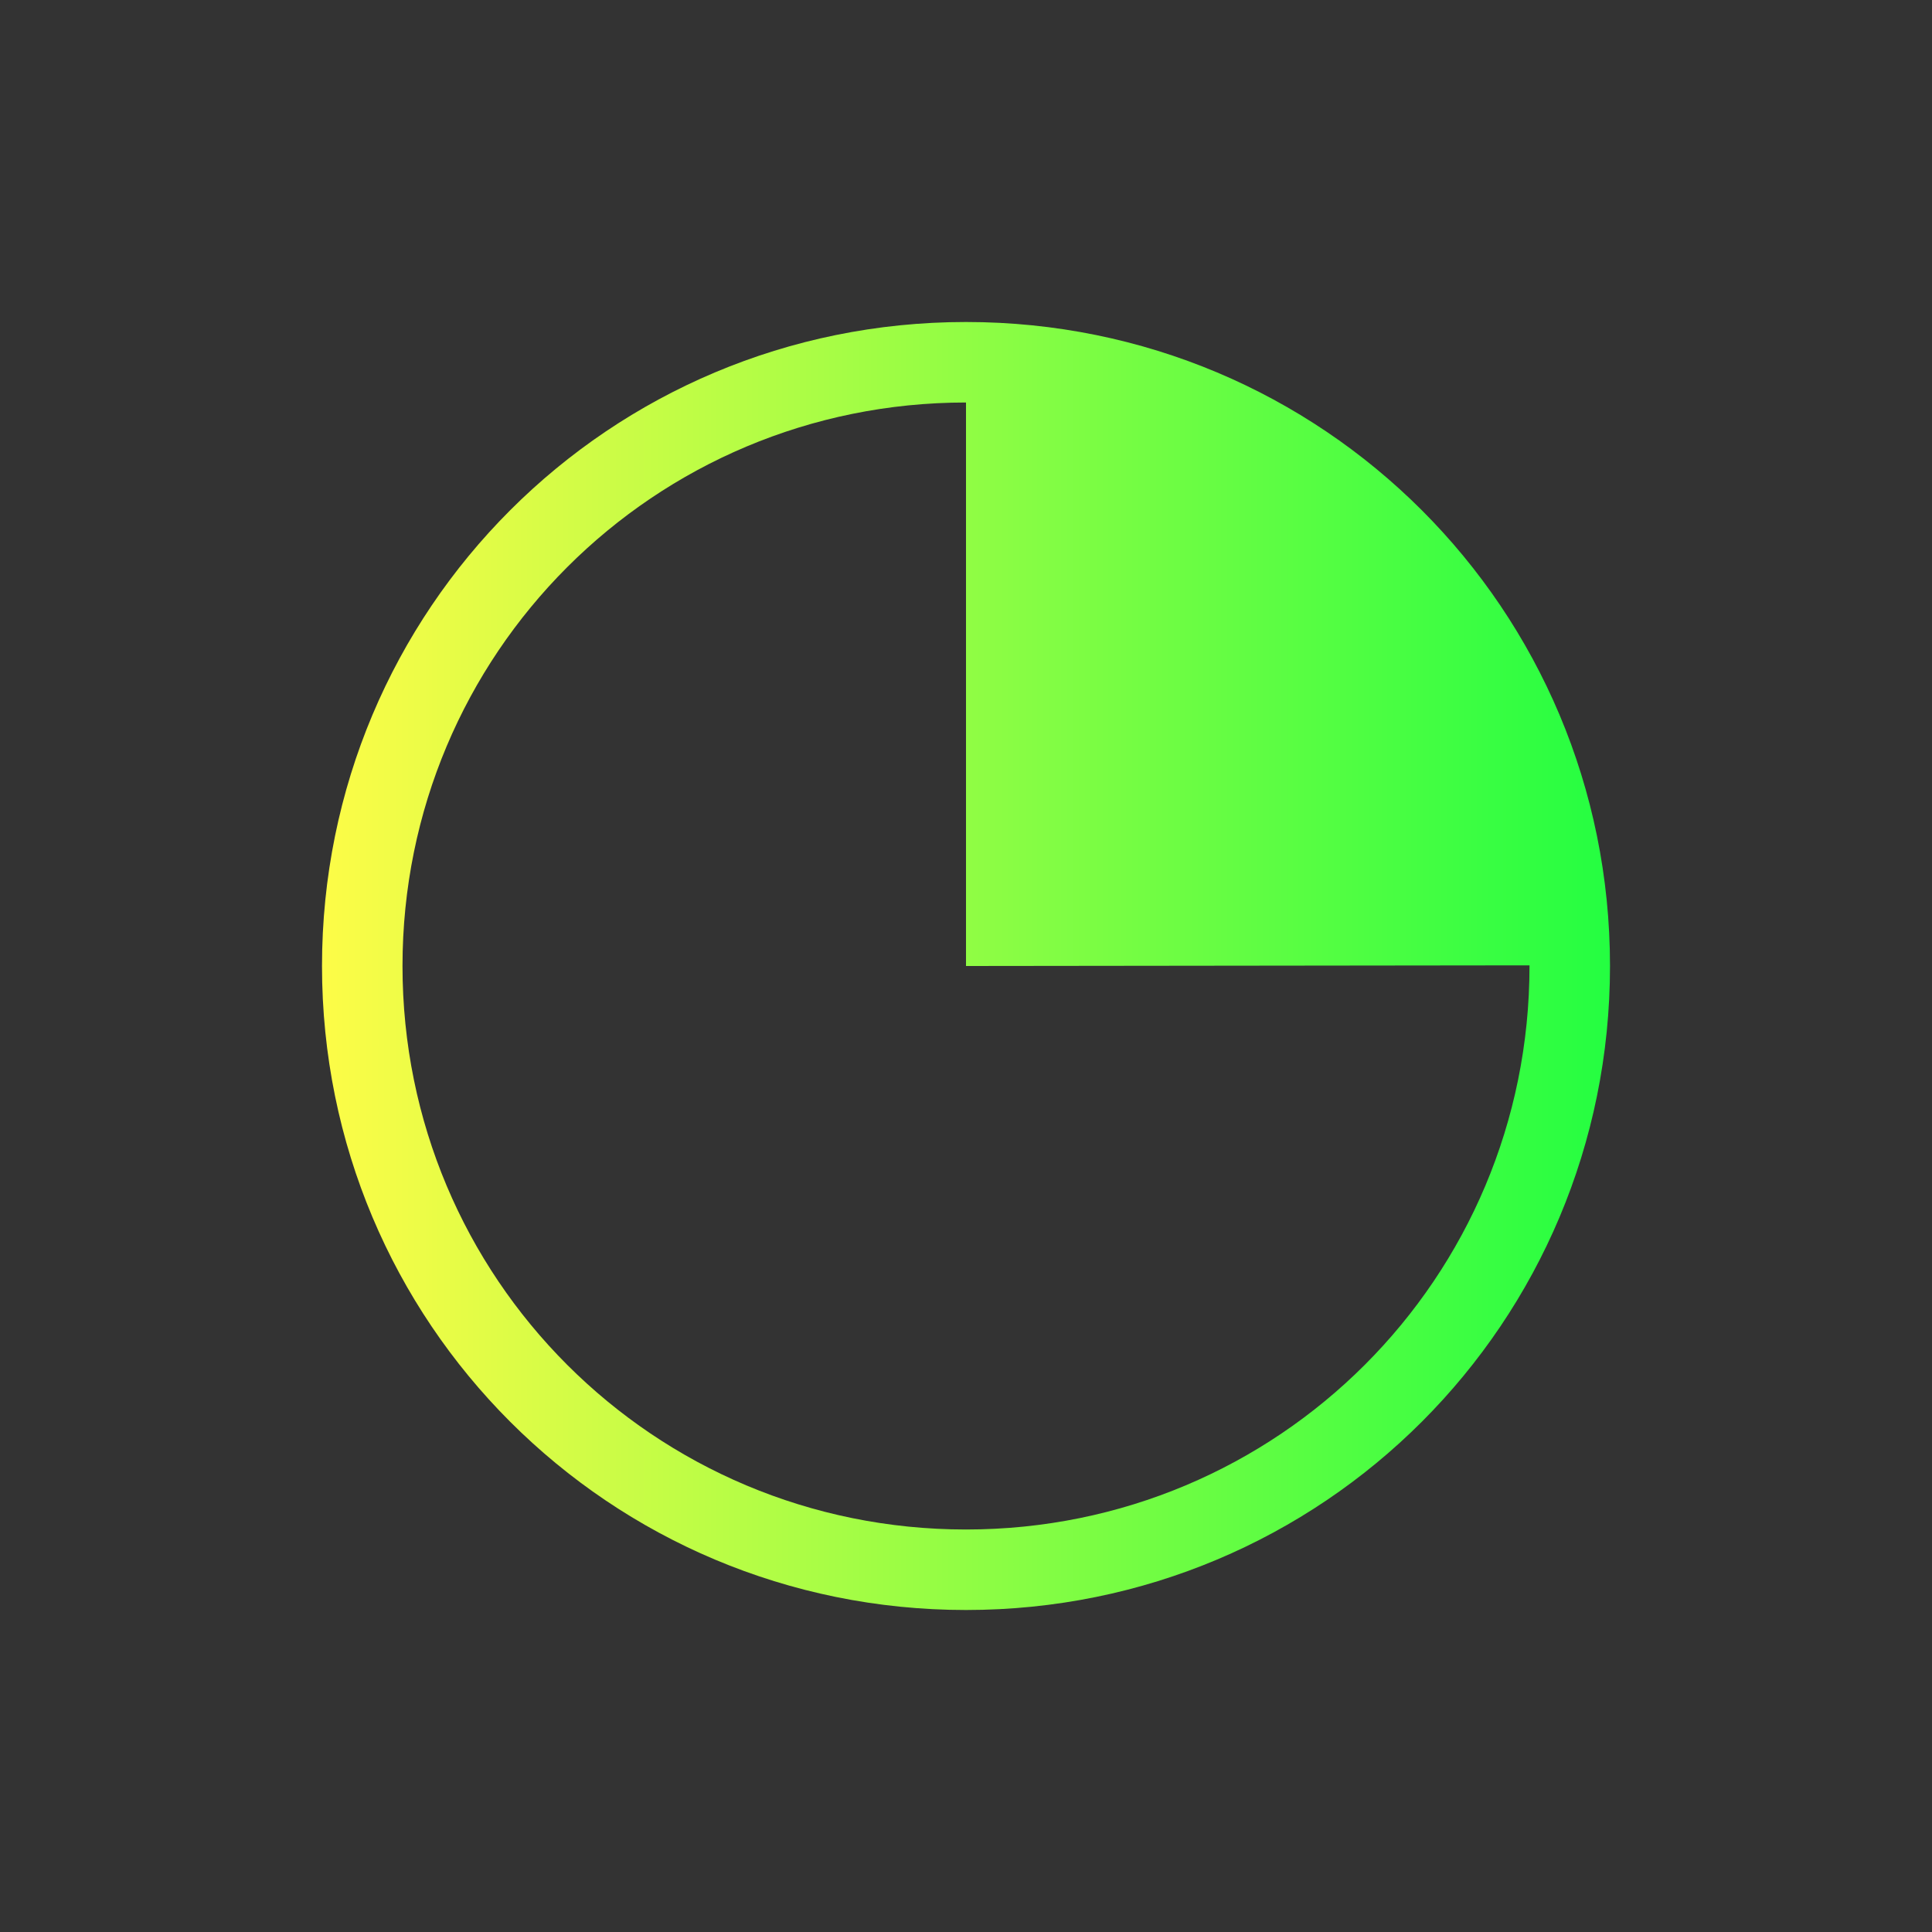 <svg width="24" height="24" viewBox="0 0 24 24" fill="none" xmlns="http://www.w3.org/2000/svg">
<rect x="0" y="0" width="24" height="24" fill="#333333" stroke="none"/>
<path d="M12 4C7.568 4 4 7.568 4 12C4 16.432 7.568 20 12 20C16.432 20 20 16.432 20 12C20 7.568 16.432 4 12 4ZM12 5V12L19 11.992V12C19 15.878 15.878 19 12 19C8.122 19 5 15.878 5 12C5 8.122 8.122 5 12 5Z" fill="url(#paint0_linear_10_16881)"/>
<defs>
<linearGradient id="paint0_linear_10_16881" x1="4" y1="12" x2="20" y2="12" gradientUnits="userSpaceOnUse">
<stop stop-color="#FDFC47"/>
<stop offset="1" stop-color="#24FE41"/>
</linearGradient>
</defs>
</svg>
